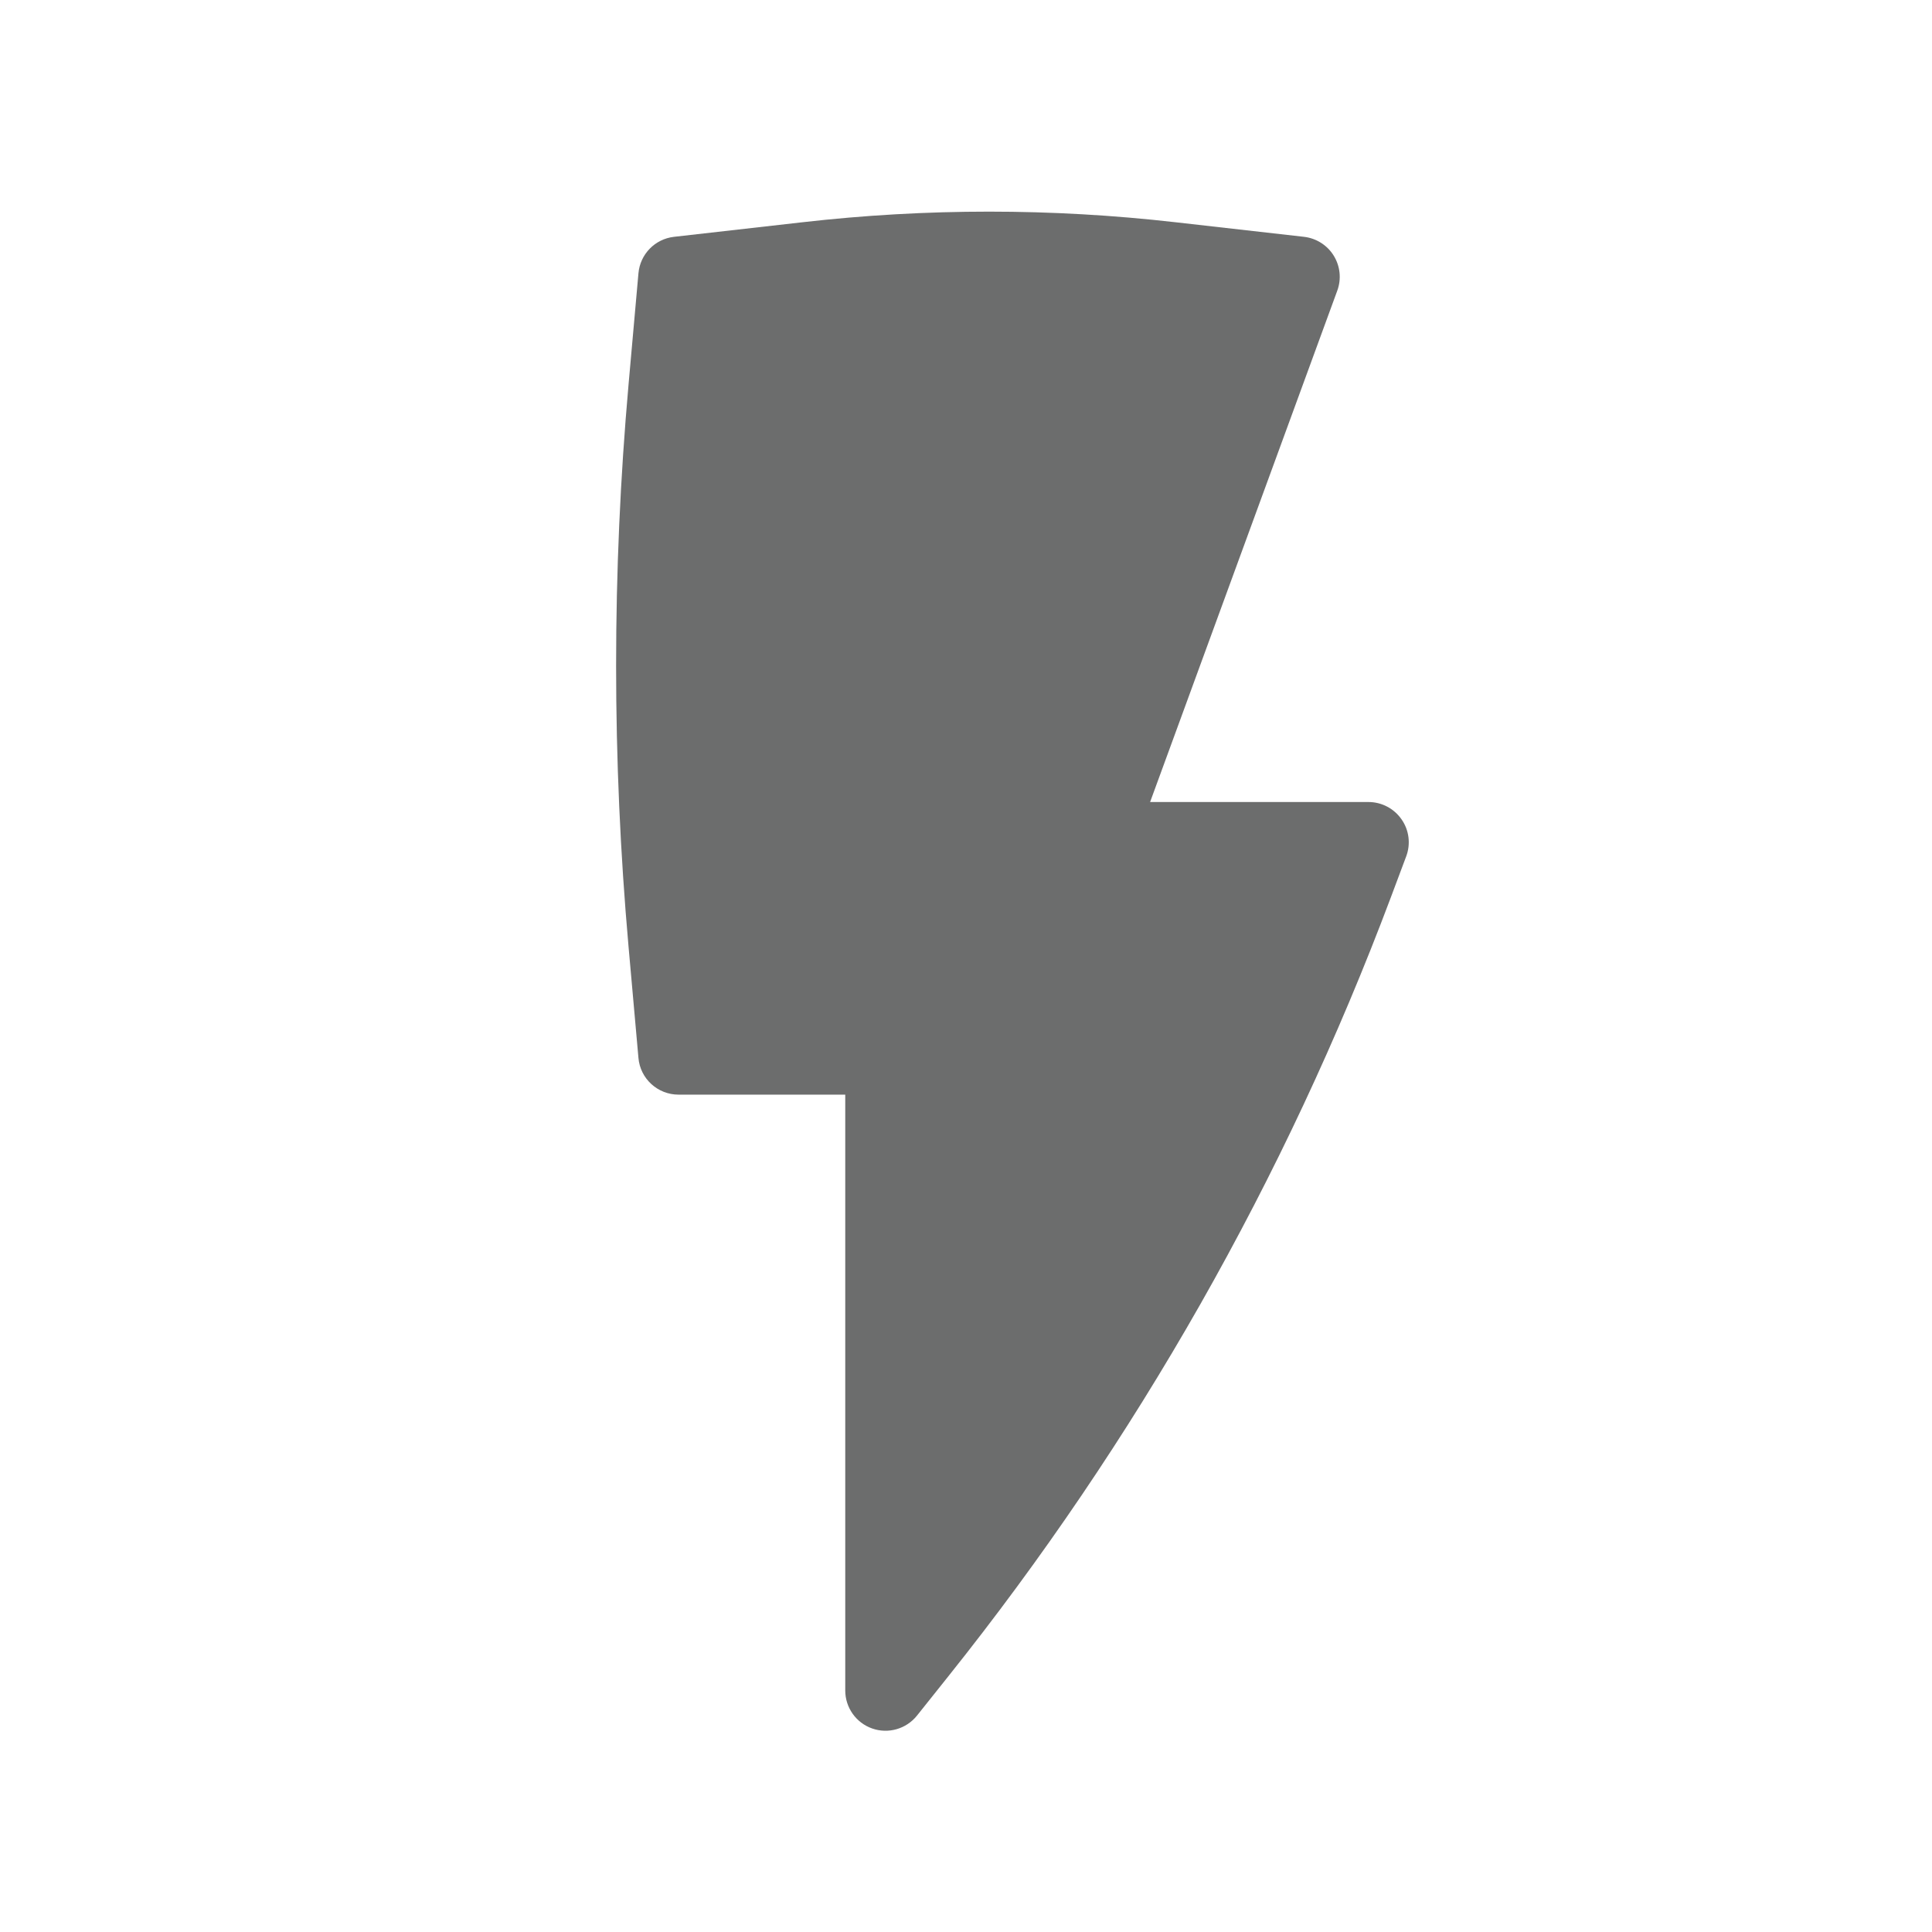 <svg width="24" height="24" viewBox="0 0 24 24" fill="none" xmlns="http://www.w3.org/2000/svg">
<path d="M14.604 2.761C13.063 2.585 11.508 2.585 9.967 2.761L8.372 2.942C8.136 2.969 7.952 3.158 7.931 3.395L7.808 4.777C7.602 7.1 7.602 9.437 7.808 11.76L7.931 13.142C7.953 13.4 8.17 13.598 8.429 13.598H10.5V21C10.5 21.212 10.634 21.402 10.835 21.472C11.035 21.542 11.258 21.478 11.391 21.312L11.781 20.823C14.111 17.906 15.966 14.641 17.278 11.146L17.468 10.639C17.526 10.486 17.505 10.313 17.411 10.179C17.318 10.044 17.164 9.963 17 9.963H14.287L16.612 3.611C16.665 3.467 16.649 3.307 16.568 3.176C16.488 3.046 16.352 2.96 16.2 2.942L14.604 2.761Z" fill="#6C6D6D"/>
</svg>
